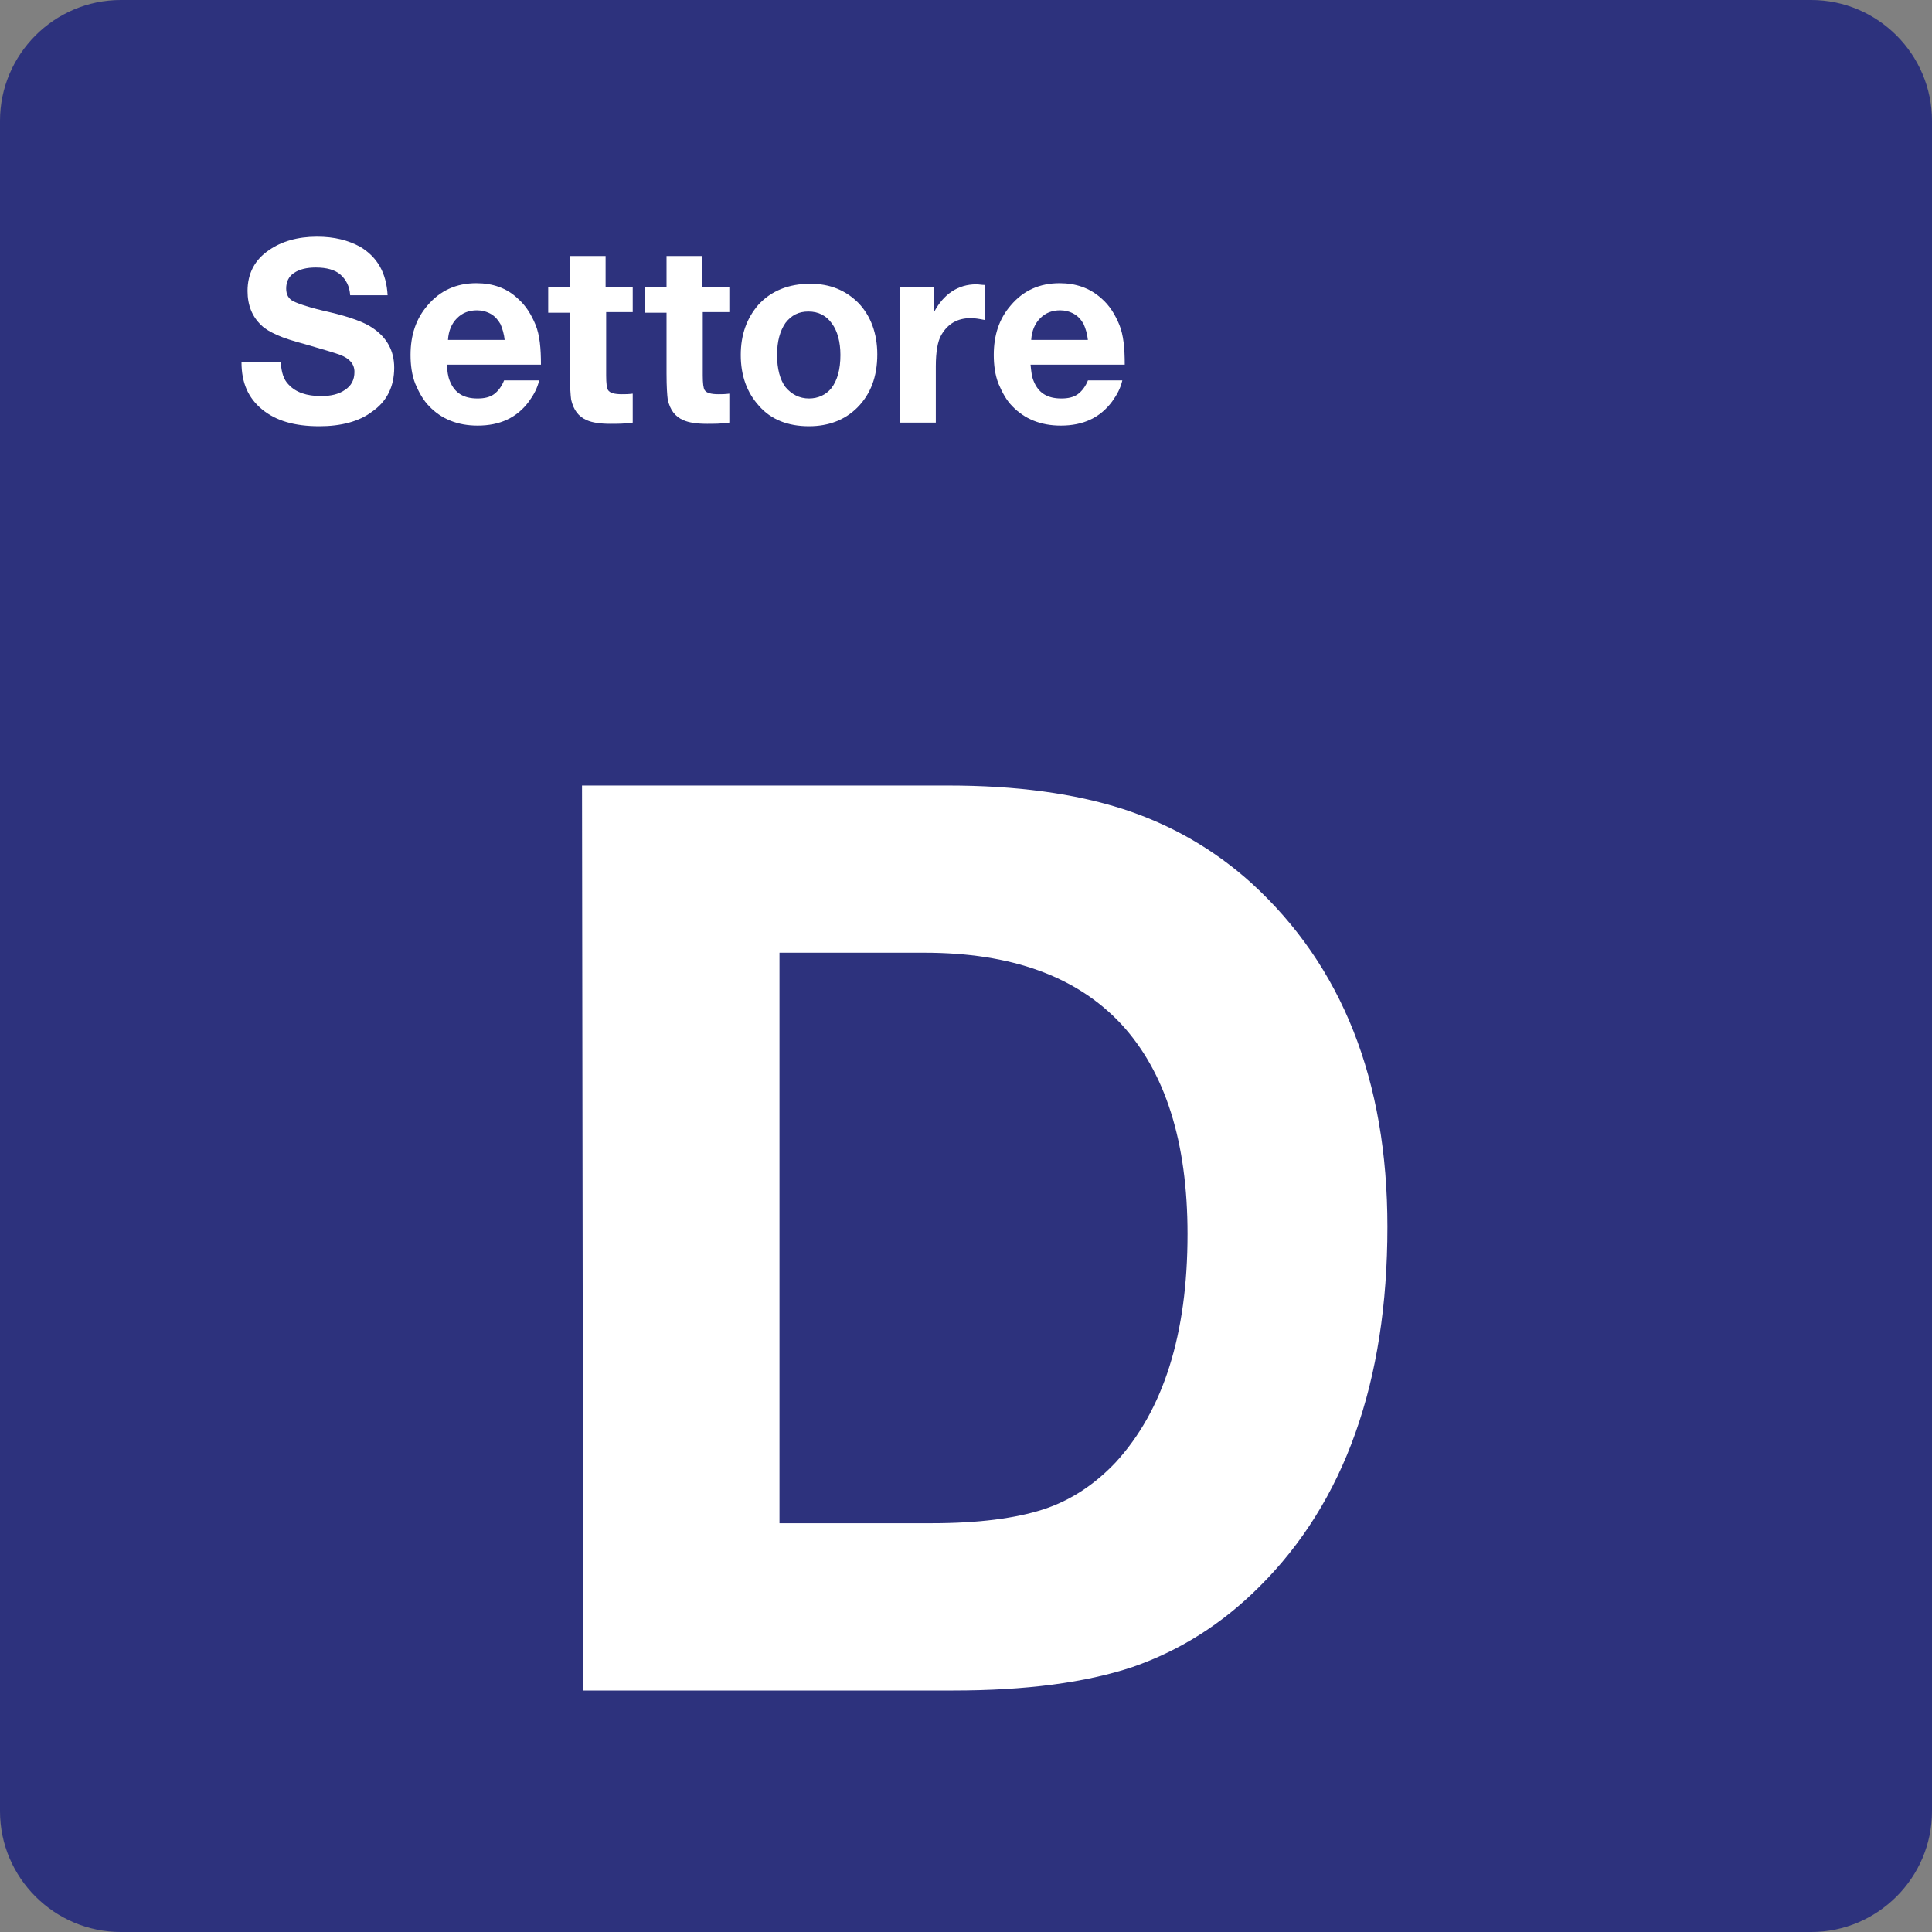 <svg xmlns="http://www.w3.org/2000/svg" width="24" height="24" viewBox="0 0 24 24">
  <rect x="0" y="0" width="24" height="24" fill="#808080" stroke="none"/>
  <g fill="none" fill-rule="evenodd">
    <path fill="#2D327D" d="M22.5,0 L1.5,0 C0.675,0 0,0.675 0,1.5 L0,22.5 C0,23.325 0.675,24 1.5,24 L22.5,24 C23.325,24 24,23.325 24,22.5 L24,1.5 C24,0.675 23.325,0 22.5,0 Z"/>
    <g fill="#FFF" transform="translate(3 2)">
      <path fill-rule="nonzero" d="M4.23,7.758 L8.775,7.758 C9.623,7.758 10.342,7.855 10.95,8.05 C11.55,8.245 12.083,8.552 12.548,8.972 C13.672,10 14.235,11.417 14.235,13.24 C14.235,15.168 13.702,16.66 12.645,17.71 C12.18,18.175 11.655,18.505 11.07,18.708 C10.485,18.903 9.742,19 8.842,19 L4.245,19 L4.23,7.758 Z M6.683,9.835 L6.683,16.922 L8.573,16.922 C9.15,16.922 9.615,16.862 9.96,16.75 C10.305,16.638 10.605,16.435 10.86,16.165 C11.452,15.52 11.752,14.575 11.752,13.33 C11.752,12.183 11.475,11.313 10.927,10.72 C10.373,10.128 9.563,9.835 8.483,9.835 L6.683,9.835 Z"/>
      <path d="M1.815,1.668 L1.35,1.668 C1.343,1.555 1.298,1.473 1.23,1.412 C1.162,1.352 1.057,1.323 0.923,1.323 C0.81,1.323 0.72,1.345 0.653,1.39 C0.585,1.435 0.555,1.503 0.555,1.585 C0.555,1.66 0.585,1.713 0.645,1.743 C0.705,1.773 0.855,1.825 1.095,1.878 C1.35,1.938 1.53,2.005 1.627,2.073 C1.807,2.193 1.897,2.358 1.897,2.568 C1.897,2.8 1.807,2.988 1.62,3.115 C1.463,3.235 1.238,3.295 0.968,3.295 C0.66,3.295 0.428,3.228 0.255,3.085 C0.083,2.943 0,2.755 0,2.5 L0.488,2.5 C0.495,2.627 0.525,2.718 0.585,2.777 C0.675,2.875 0.81,2.92 0.99,2.92 C1.11,2.92 1.208,2.897 1.283,2.845 C1.365,2.793 1.403,2.718 1.403,2.62 C1.403,2.522 1.343,2.455 1.23,2.41 C1.17,2.387 1.02,2.342 0.787,2.275 C0.645,2.237 0.525,2.2 0.443,2.162 C0.36,2.125 0.293,2.087 0.248,2.042 C0.135,1.937 0.075,1.795 0.075,1.615 C0.075,1.397 0.165,1.225 0.345,1.105 C0.495,1 0.697,0.94 0.937,0.94 C1.155,0.94 1.327,0.985 1.477,1.067 C1.688,1.195 1.8,1.39 1.815,1.668 Z"/>
      <path fill-rule="nonzero" d="M3.698,2.725 C3.675,2.823 3.63,2.905 3.57,2.988 C3.42,3.19 3.21,3.287 2.933,3.287 C2.685,3.287 2.483,3.205 2.333,3.048 C2.258,2.973 2.205,2.875 2.16,2.77 C2.115,2.658 2.1,2.53 2.1,2.41 C2.1,2.162 2.168,1.96 2.31,1.795 C2.468,1.608 2.67,1.518 2.918,1.518 C3.12,1.518 3.293,1.578 3.428,1.705 C3.533,1.795 3.6,1.908 3.653,2.035 C3.705,2.163 3.72,2.328 3.72,2.53 L2.55,2.53 C2.557,2.613 2.565,2.68 2.588,2.733 C2.648,2.883 2.76,2.95 2.932,2.95 C3.015,2.95 3.083,2.935 3.135,2.898 C3.187,2.86 3.233,2.8 3.262,2.725 L3.698,2.725 Z M3.27,2.23 C3.262,2.148 3.24,2.08 3.218,2.028 C3.188,1.975 3.15,1.93 3.098,1.9 C3.045,1.87 2.985,1.855 2.925,1.855 C2.827,1.855 2.745,1.885 2.677,1.953 C2.61,2.02 2.572,2.11 2.565,2.223 L3.27,2.223 L3.27,2.23 Z"/>
      <path d="M4.86 1.563L4.86 1.877 4.53 1.877 4.53 2.665C4.53 2.762 4.538 2.822 4.553 2.845 4.575 2.882 4.635 2.897 4.725 2.897 4.763 2.897 4.808 2.897 4.86 2.89L4.86 3.25C4.763 3.265 4.665 3.265 4.583 3.265 4.455 3.265 4.358 3.25 4.29 3.22 4.185 3.175 4.125 3.093 4.095 2.965 4.088 2.912 4.08 2.807 4.08 2.642L4.08 1.885 3.81 1.885 3.81 1.57 4.08 1.57 4.08 1.18 4.523 1.18 4.523 1.57 4.86 1.57 4.86 1.563zM6.06 1.563L6.06 1.877 5.73 1.877 5.73 2.665C5.73 2.762 5.738 2.822 5.753 2.845 5.775 2.882 5.835 2.897 5.925 2.897 5.963 2.897 6.008 2.897 6.06 2.89L6.06 3.25C5.963 3.265 5.865 3.265 5.783 3.265 5.655 3.265 5.558 3.25 5.49 3.22 5.385 3.175 5.325 3.093 5.295 2.965 5.288 2.912 5.28 2.807 5.28 2.642L5.28 1.885 5.01 1.885 5.01 1.57 5.28 1.57 5.28 1.18 5.723 1.18 5.723 1.57 6.06 1.57 6.06 1.563z"/>
      <path fill-rule="nonzero" d="M7.065,1.525 C7.313,1.525 7.507,1.607 7.665,1.765 C7.815,1.922 7.898,2.14 7.898,2.402 C7.898,2.68 7.815,2.897 7.65,3.063 C7.5,3.213 7.298,3.295 7.05,3.295 C6.788,3.295 6.577,3.213 6.427,3.04 C6.278,2.875 6.202,2.665 6.202,2.41 C6.202,2.155 6.278,1.952 6.42,1.787 C6.577,1.615 6.795,1.525 7.065,1.525 Z M7.042,1.87 C6.922,1.87 6.832,1.915 6.757,2.012 C6.69,2.11 6.653,2.238 6.653,2.41 C6.653,2.583 6.69,2.718 6.757,2.808 C6.832,2.898 6.93,2.95 7.05,2.95 C7.162,2.95 7.26,2.905 7.327,2.823 C7.402,2.725 7.44,2.59 7.44,2.41 C7.44,2.245 7.402,2.11 7.335,2.02 C7.267,1.923 7.17,1.87 7.042,1.87 Z"/>
      <path d="M9.233,1.54 L9.233,1.975 C9.158,1.96 9.105,1.952 9.06,1.952 C8.895,1.952 8.775,2.02 8.693,2.162 C8.648,2.238 8.625,2.373 8.625,2.552 L8.625,3.25 L8.175,3.25 L8.175,1.57 L8.603,1.57 L8.603,1.877 C8.722,1.652 8.903,1.532 9.127,1.532 C9.158,1.532 9.195,1.54 9.233,1.54 Z"/>
      <path fill-rule="nonzero" d="M10.942,2.725 C10.92,2.823 10.875,2.905 10.815,2.988 C10.665,3.19 10.455,3.287 10.177,3.287 C9.93,3.287 9.728,3.205 9.577,3.048 C9.502,2.973 9.45,2.875 9.405,2.77 C9.36,2.658 9.345,2.53 9.345,2.41 C9.345,2.163 9.412,1.96 9.555,1.795 C9.712,1.608 9.915,1.518 10.163,1.518 C10.365,1.518 10.538,1.578 10.68,1.705 C10.785,1.795 10.852,1.908 10.905,2.035 C10.957,2.163 10.972,2.328 10.972,2.53 L9.802,2.53 C9.81,2.613 9.817,2.68 9.84,2.733 C9.9,2.883 10.012,2.95 10.185,2.95 C10.267,2.95 10.335,2.935 10.387,2.898 C10.44,2.86 10.485,2.8 10.515,2.725 L10.942,2.725 Z M10.515,2.23 C10.507,2.148 10.485,2.08 10.462,2.028 C10.433,1.975 10.395,1.93 10.342,1.9 C10.29,1.87 10.23,1.855 10.17,1.855 C10.072,1.855 9.99,1.885 9.922,1.953 C9.855,2.02 9.817,2.11 9.81,2.223 L10.515,2.223 L10.515,2.23 Z"/>
    </g>
  </g>
</svg>
